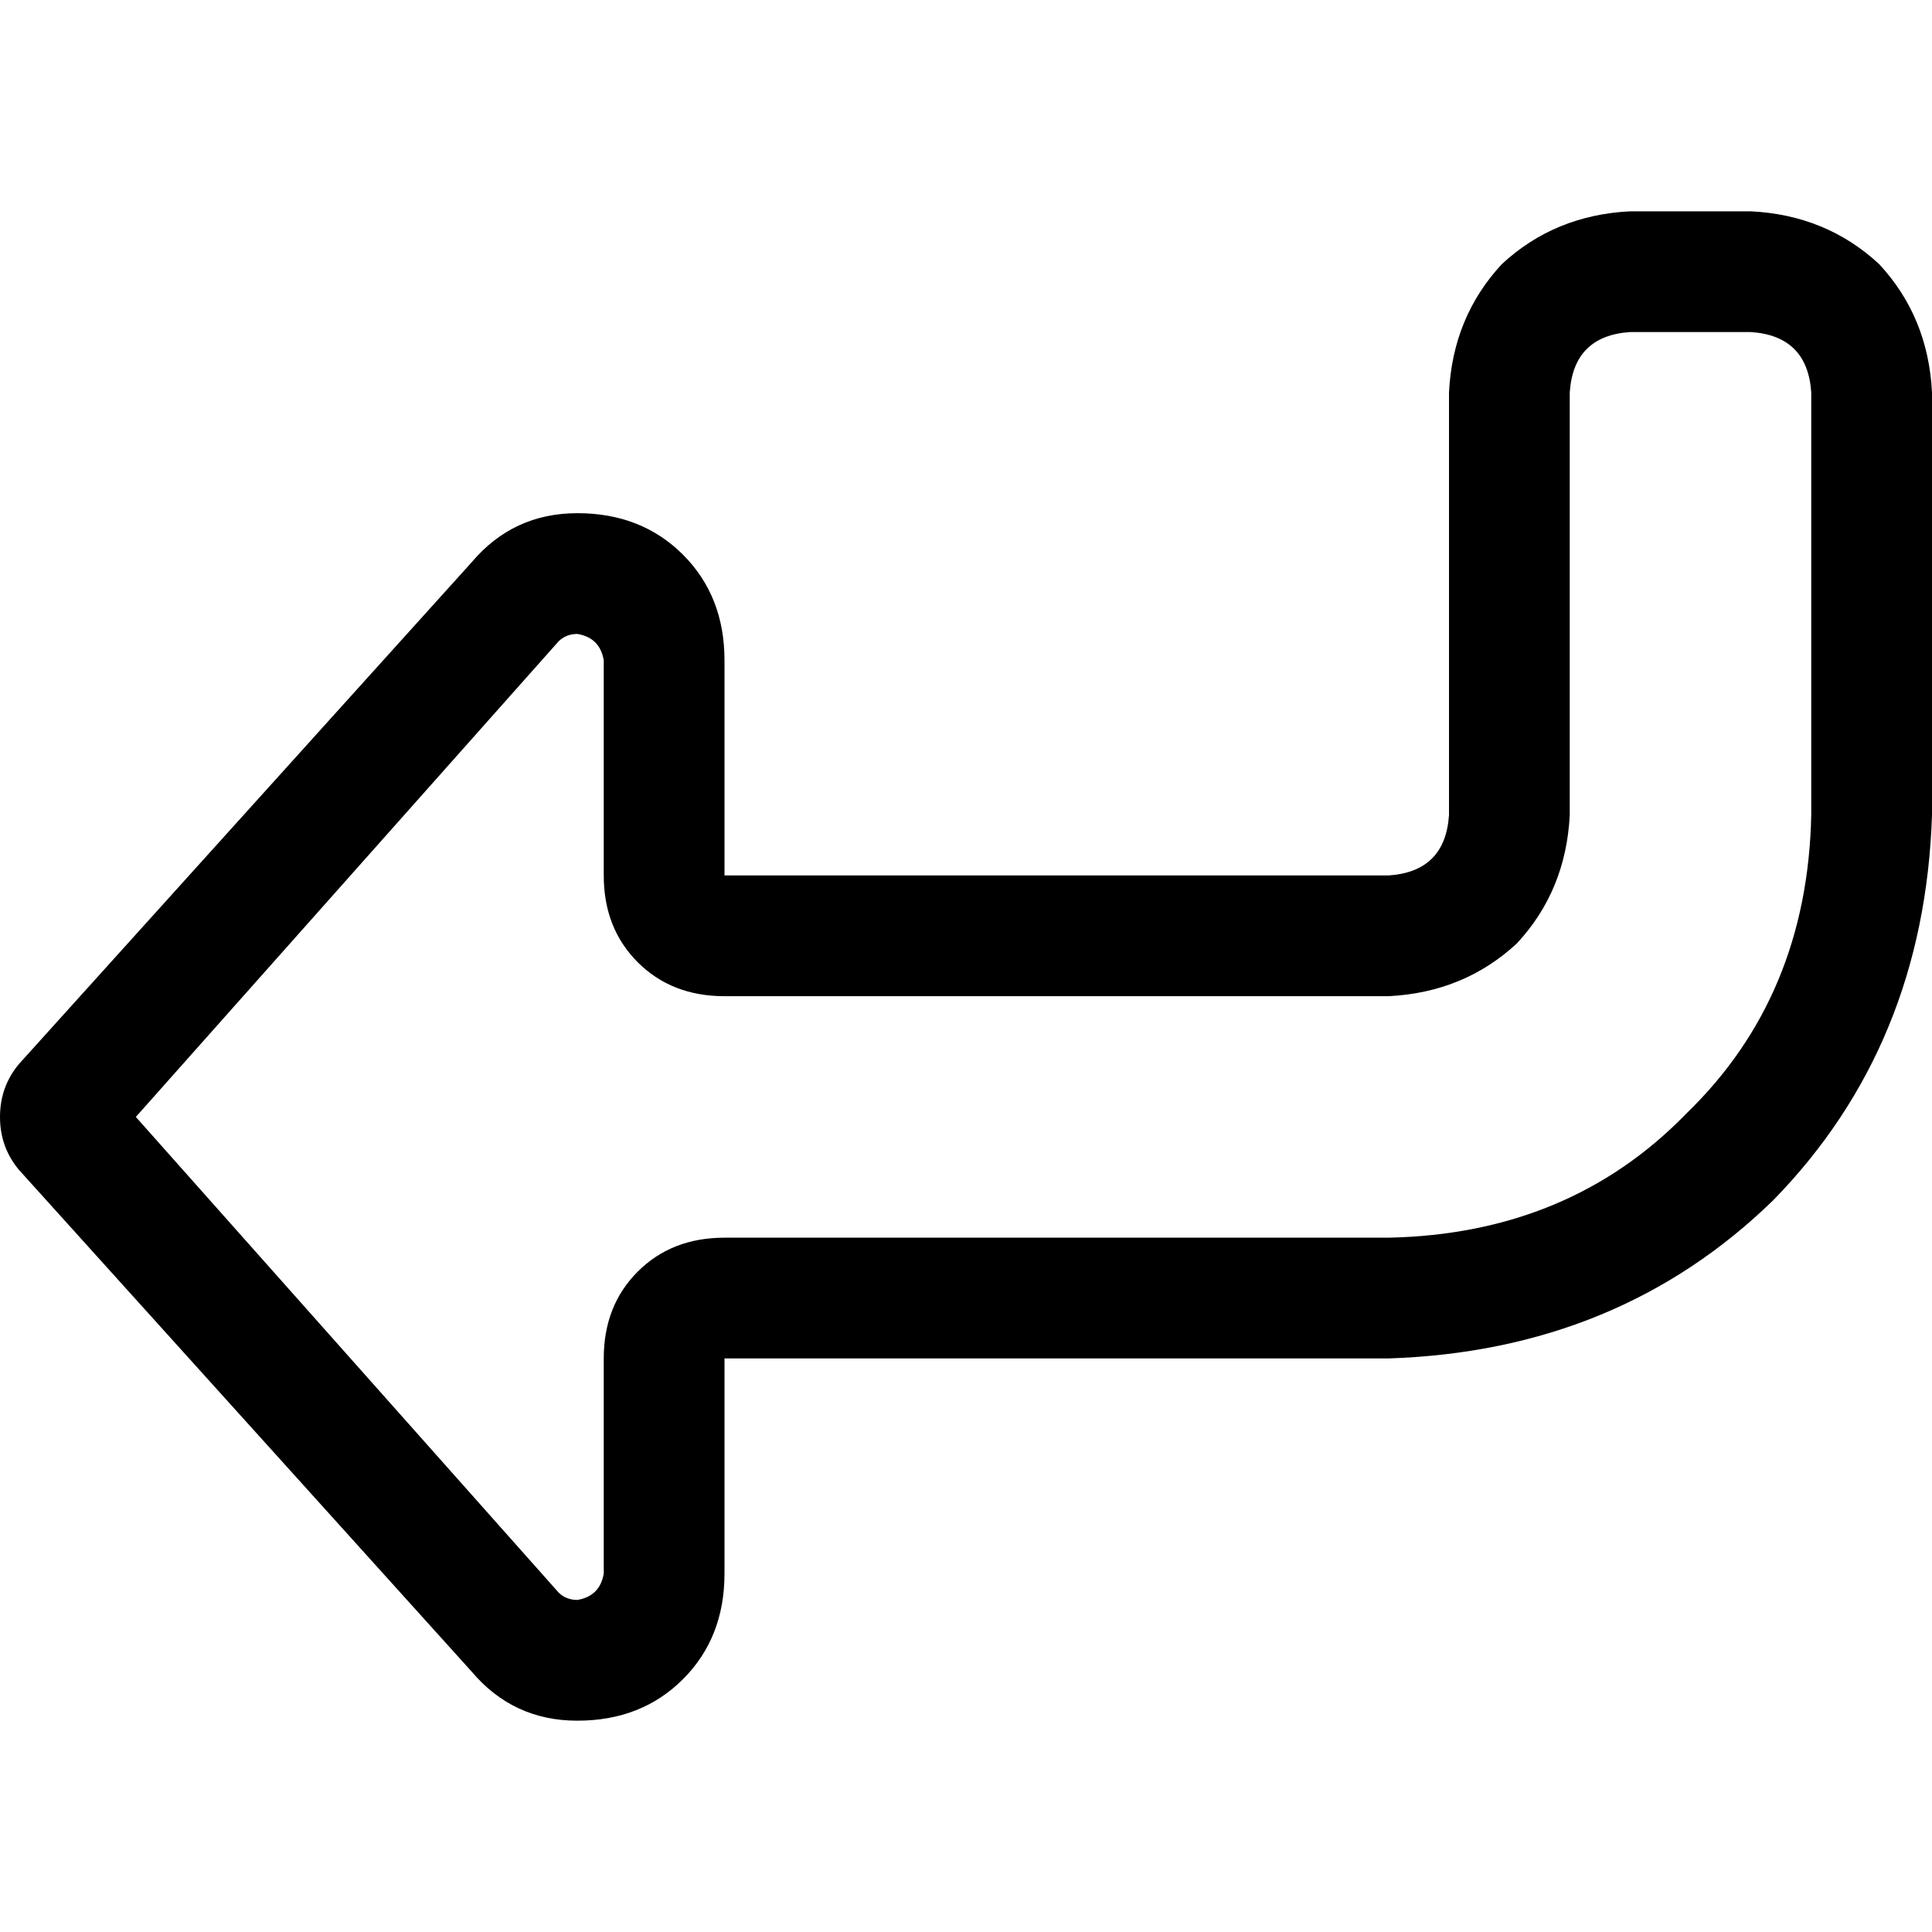 <svg xmlns="http://www.w3.org/2000/svg" viewBox="0 0 512 512">
  <path d="M 160 232 L 160 175 Q 159 169 153 168 Q 150 168 148 170 L 36 296 L 148 422 Q 150 424 153 424 Q 159 423 160 417 L 160 360 Q 160 346 169 337 Q 178 328 192 328 L 368 328 Q 416 327 447 295 Q 479 264 480 216 L 480 104 Q 479 89 464 88 L 432 88 Q 417 89 416 104 L 416 216 Q 415 236 402 250 Q 388 263 368 264 L 192 264 Q 178 264 169 255 Q 160 246 160 232 L 160 232 Z M 5 310 Q 0 304 0 296 Q 0 288 5 282 L 125 149 Q 136 136 153 136 Q 170 136 181 147 Q 192 158 192 175 L 192 200 L 192 232 L 224 232 L 368 232 Q 383 231 384 216 L 384 104 Q 385 84 398 70 Q 412 57 432 56 L 464 56 Q 484 57 498 70 Q 511 84 512 104 L 512 216 Q 510 277 470 318 Q 429 358 368 360 L 224 360 L 192 360 L 192 392 L 192 417 Q 192 434 181 445 Q 170 456 153 456 Q 136 456 125 443 L 5 310 L 5 310 Z" />
</svg>